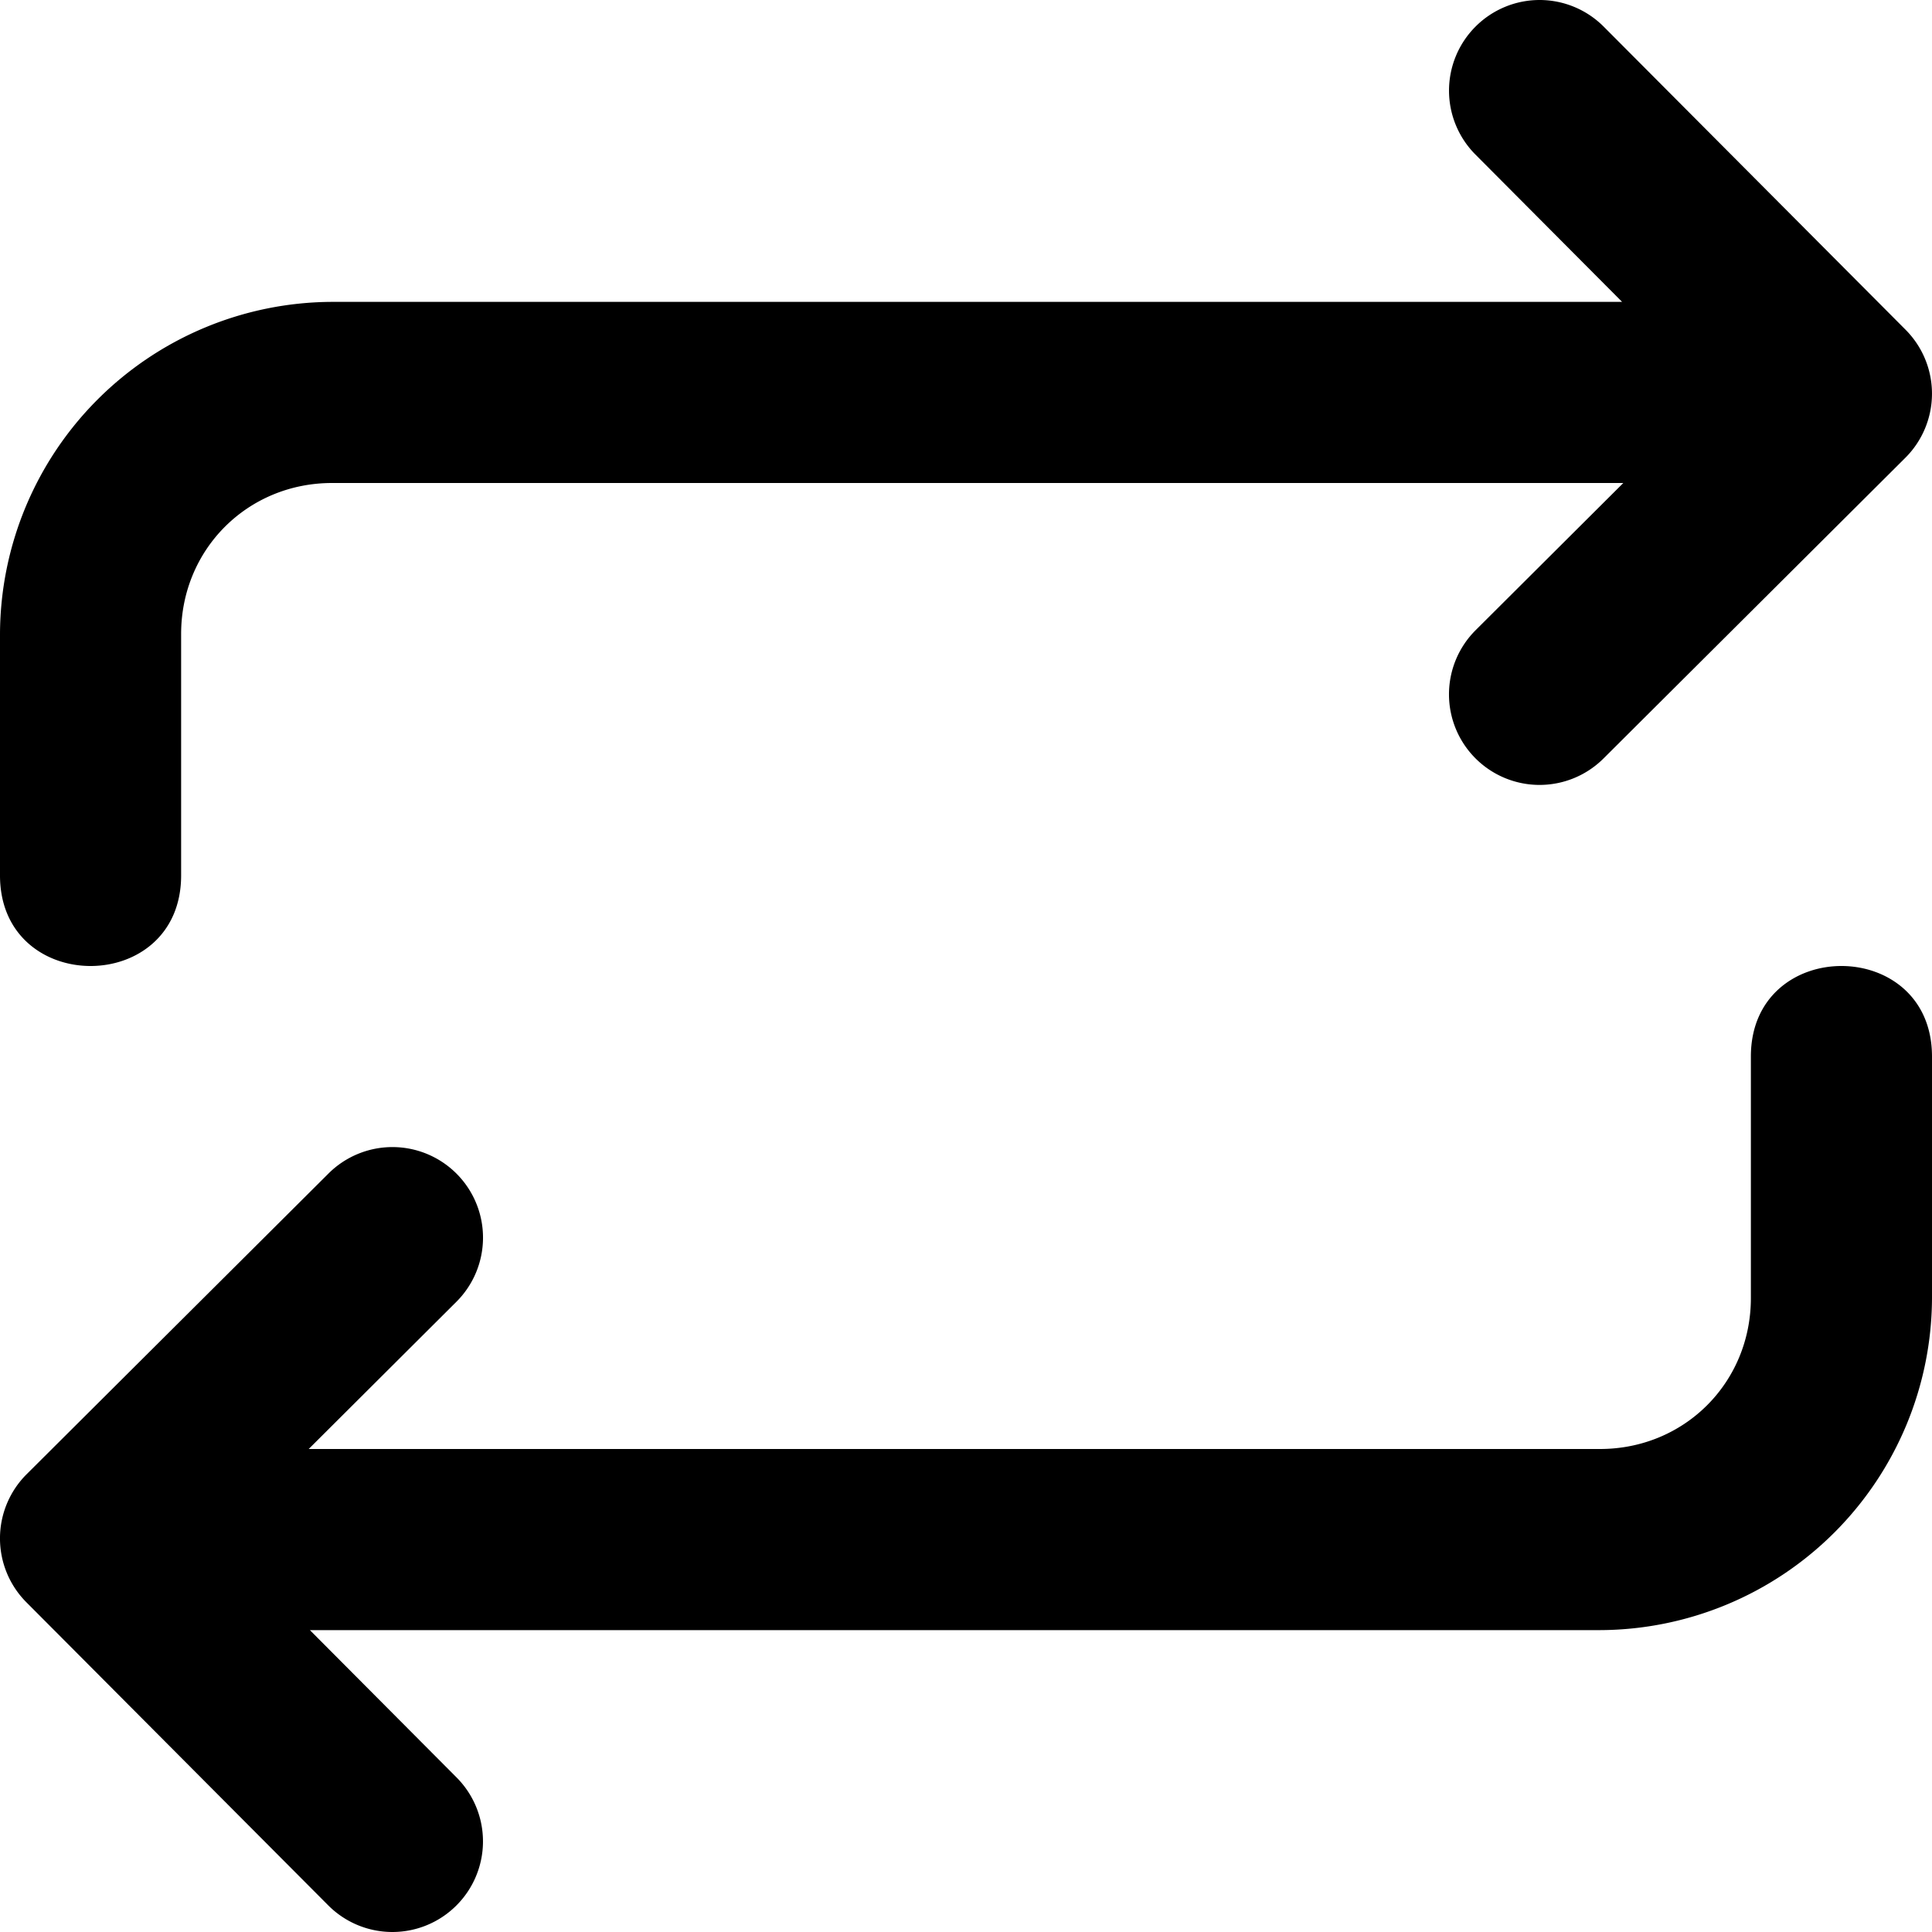 <svg xmlns="http://www.w3.org/2000/svg" viewBox="0 0 32 32"><path d="M25.502 0a1.5 1.5 0 0 0-1.06.438 1.5 1.5 0 0 0-.006 2.12L26.867 5H5.5A5.52 5.52 0 0 0 0 10.5v4c0 2 3 2 3 0v-4C3 9.1 4.1 8 5.5 8h21.387l-2.446 2.438a1.5 1.5 0 0 0-.005 2.12 1.5 1.5 0 0 0 2.123.005l5-4.981a1.5 1.5 0 0 0 .003-2.121l-5-5.02A1.5 1.5 0 0 0 25.503 0zM30.5 16c-.75 0-1.5.5-1.5 1.5v4c0 1.4-1.1 2.5-2.5 2.5H5.113l2.446-2.438a1.5 1.5 0 0 0 .005-2.12 1.5 1.5 0 0 0-2.123-.005l-5 4.981a1.5 1.5 0 0 0-.004 2.121l5 5.02A1.5 1.5 0 0 0 6.498 32a1.5 1.5 0 0 0 1.06-.438 1.5 1.5 0 0 0 .006-2.12L5.133 27H26.5a5.52 5.52 0 0 0 5.5-5.5v-4c0-1-.75-1.5-1.5-1.5z"/></svg>